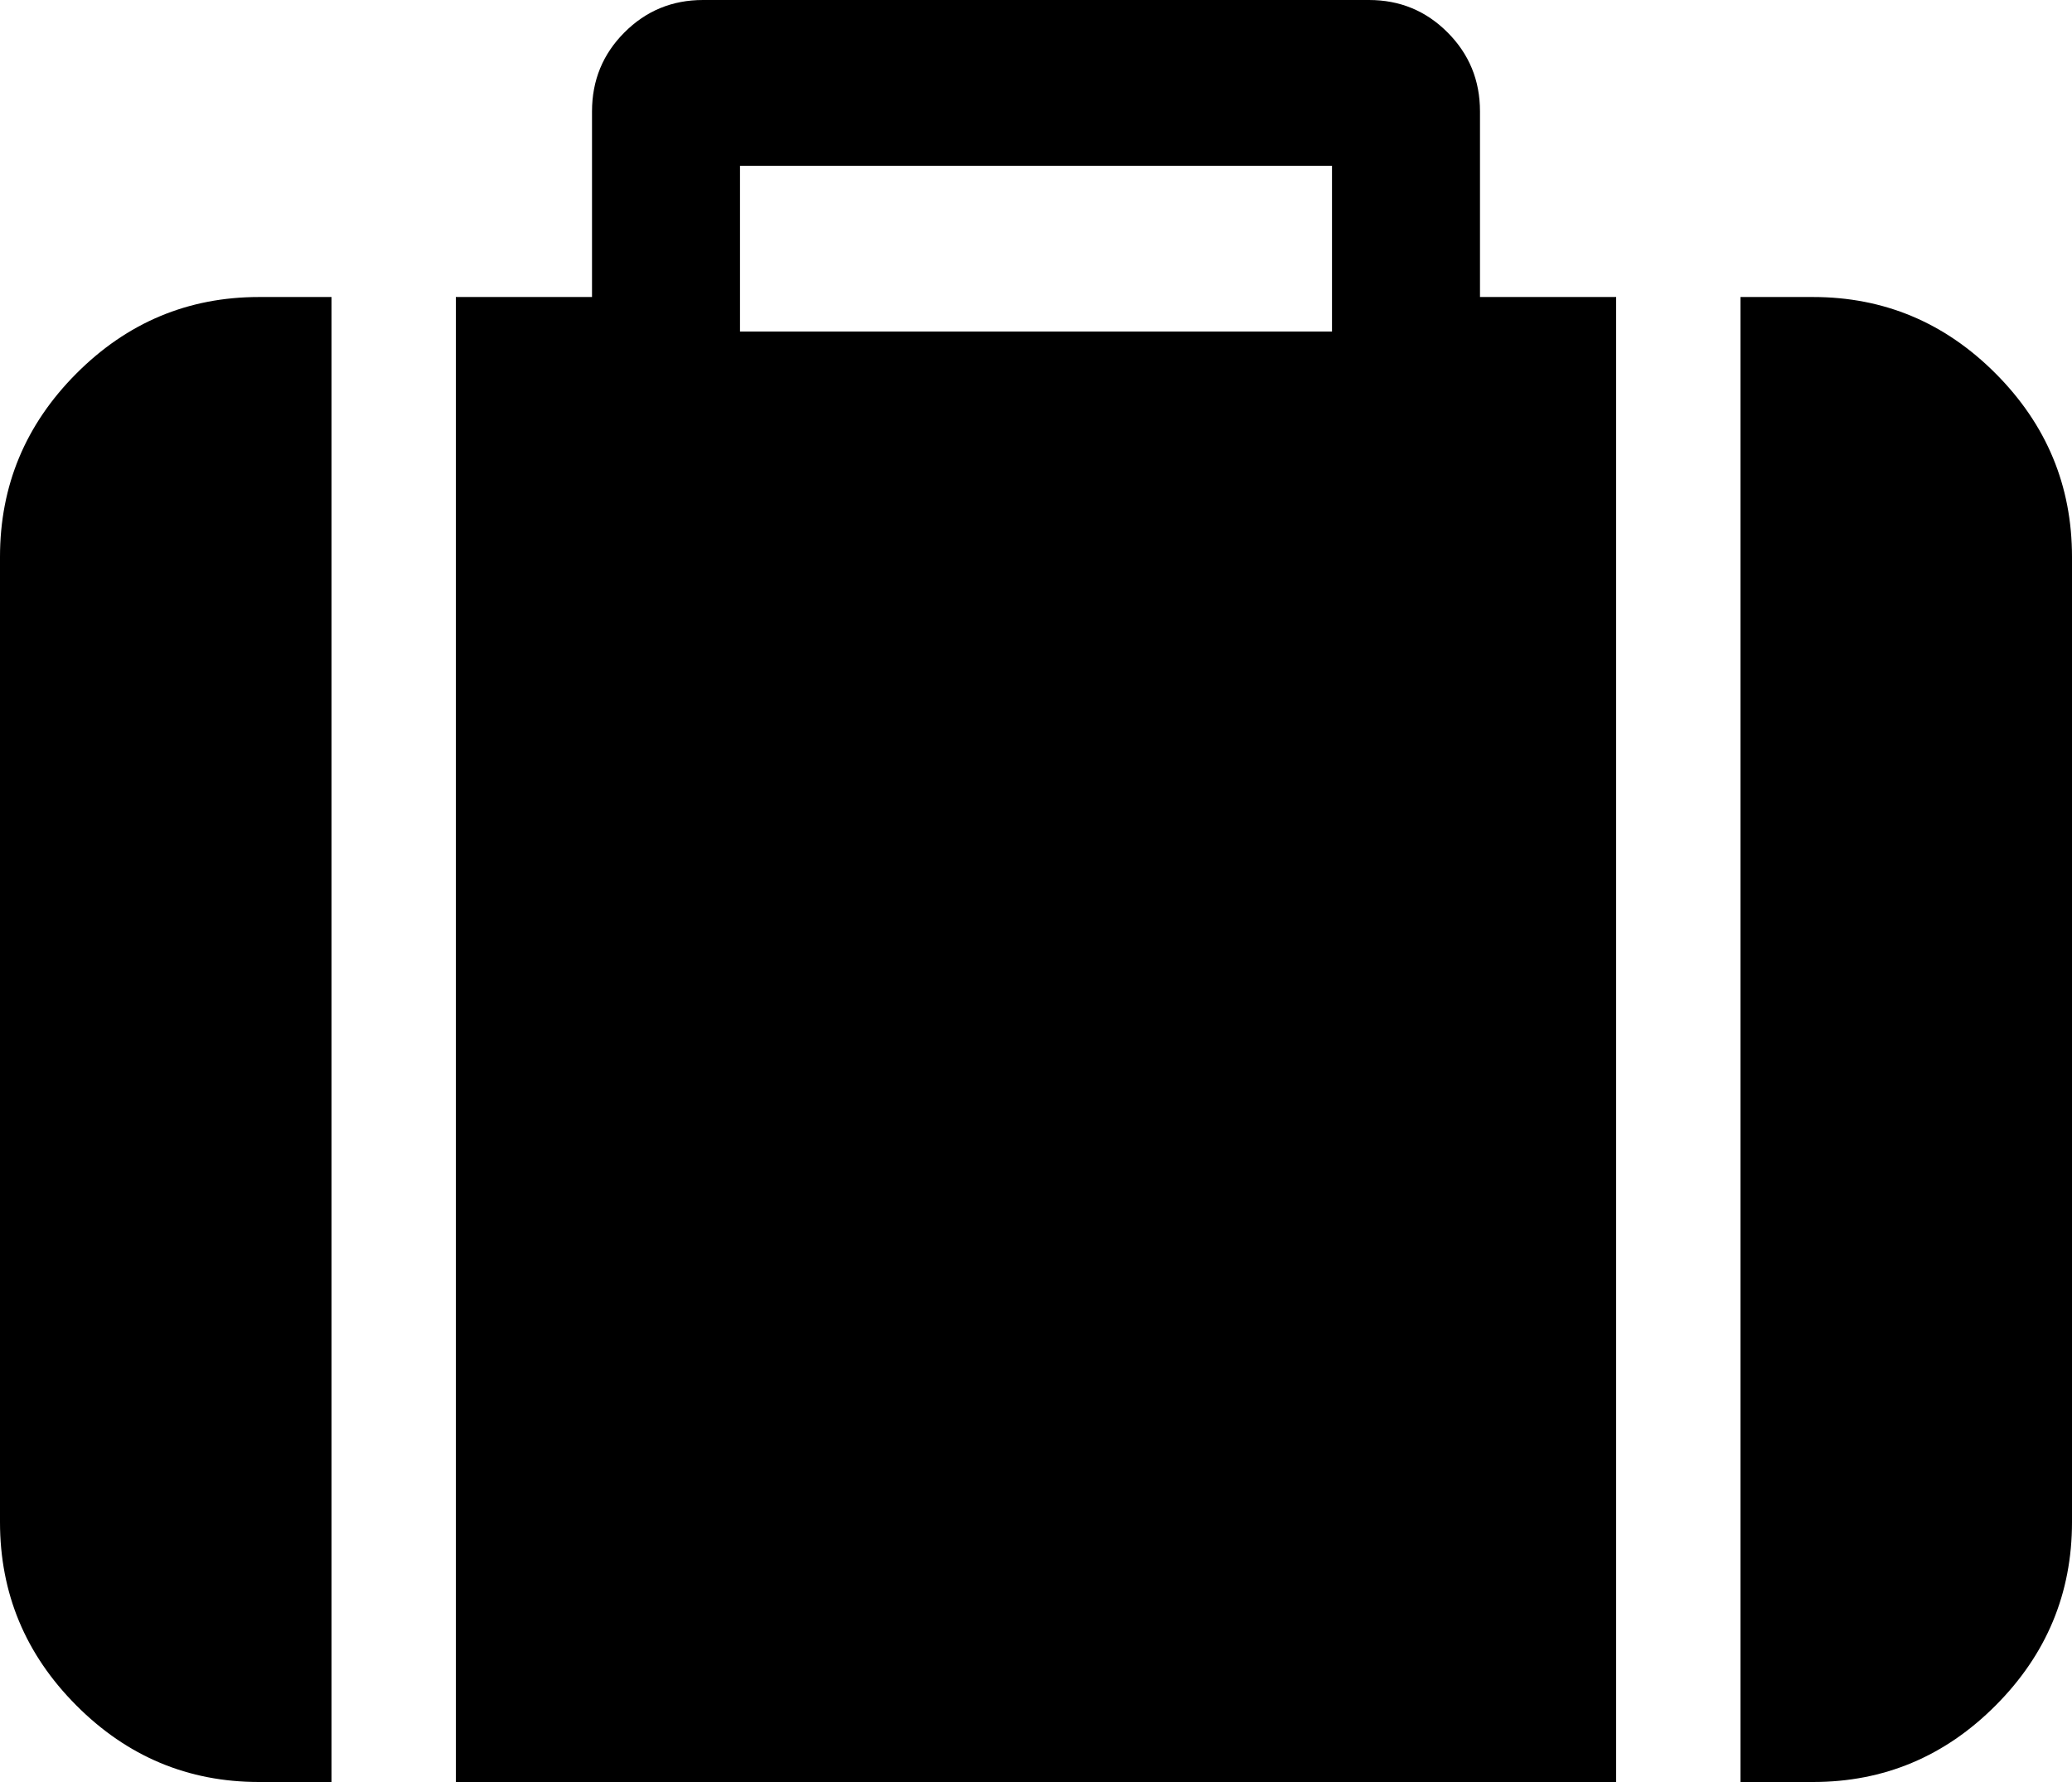 ﻿<?xml version="1.0" encoding="utf-8"?>
<svg version="1.1" xmlns:xlink="http://www.w3.org/1999/xlink" width="50px" height="43px" xmlns="http://www.w3.org/2000/svg">
  <g transform="matrix(1 0 0 1 -341 -277 )">
    <path d="M 17.857 4  L 17.857 8  L 32.143 8  L 32.143 4  L 17.857 4  Z M 6.25 7.167  L 8 7.167  L 8 43  L 6.25 43  C 4.539 43  3.069 42.384  1.842 41.152  C 0.614 39.921  0 38.446  0 36.729  L 0 13.438  C 0 11.72  0.614 10.246  1.842 9.014  C 3.069 7.783  4.539 7.167  6.25 7.167  Z M 35.714 7.167  L 39 7.167  L 39 43  L 11 43  L 11 7.167  L 14.286 7.167  L 14.286 2.688  C 14.286 1.941  14.546 1.306  15.067 0.784  C 15.588 0.261  16.22 0  16.964 0  L 33.036 0  C 33.78 0  34.412 0.261  34.933 0.784  C 35.454 1.306  35.714 1.941  35.714 2.688  L 35.714 7.167  Z M 48.158 9.014  C 49.386 10.246  50 11.72  50 13.438  L 50 36.729  C 50 38.446  49.386 39.921  48.158 41.152  C 46.931 42.384  45.461 43  43.75 43  L 42 43  L 42 7.167  L 43.75 7.167  C 45.461 7.167  46.931 7.783  48.158 9.014  Z " fill-rule="nonzero" fill="#000000" stroke="none" transform="matrix(1 0 0 1 341 277 )" />
  </g>
</svg>